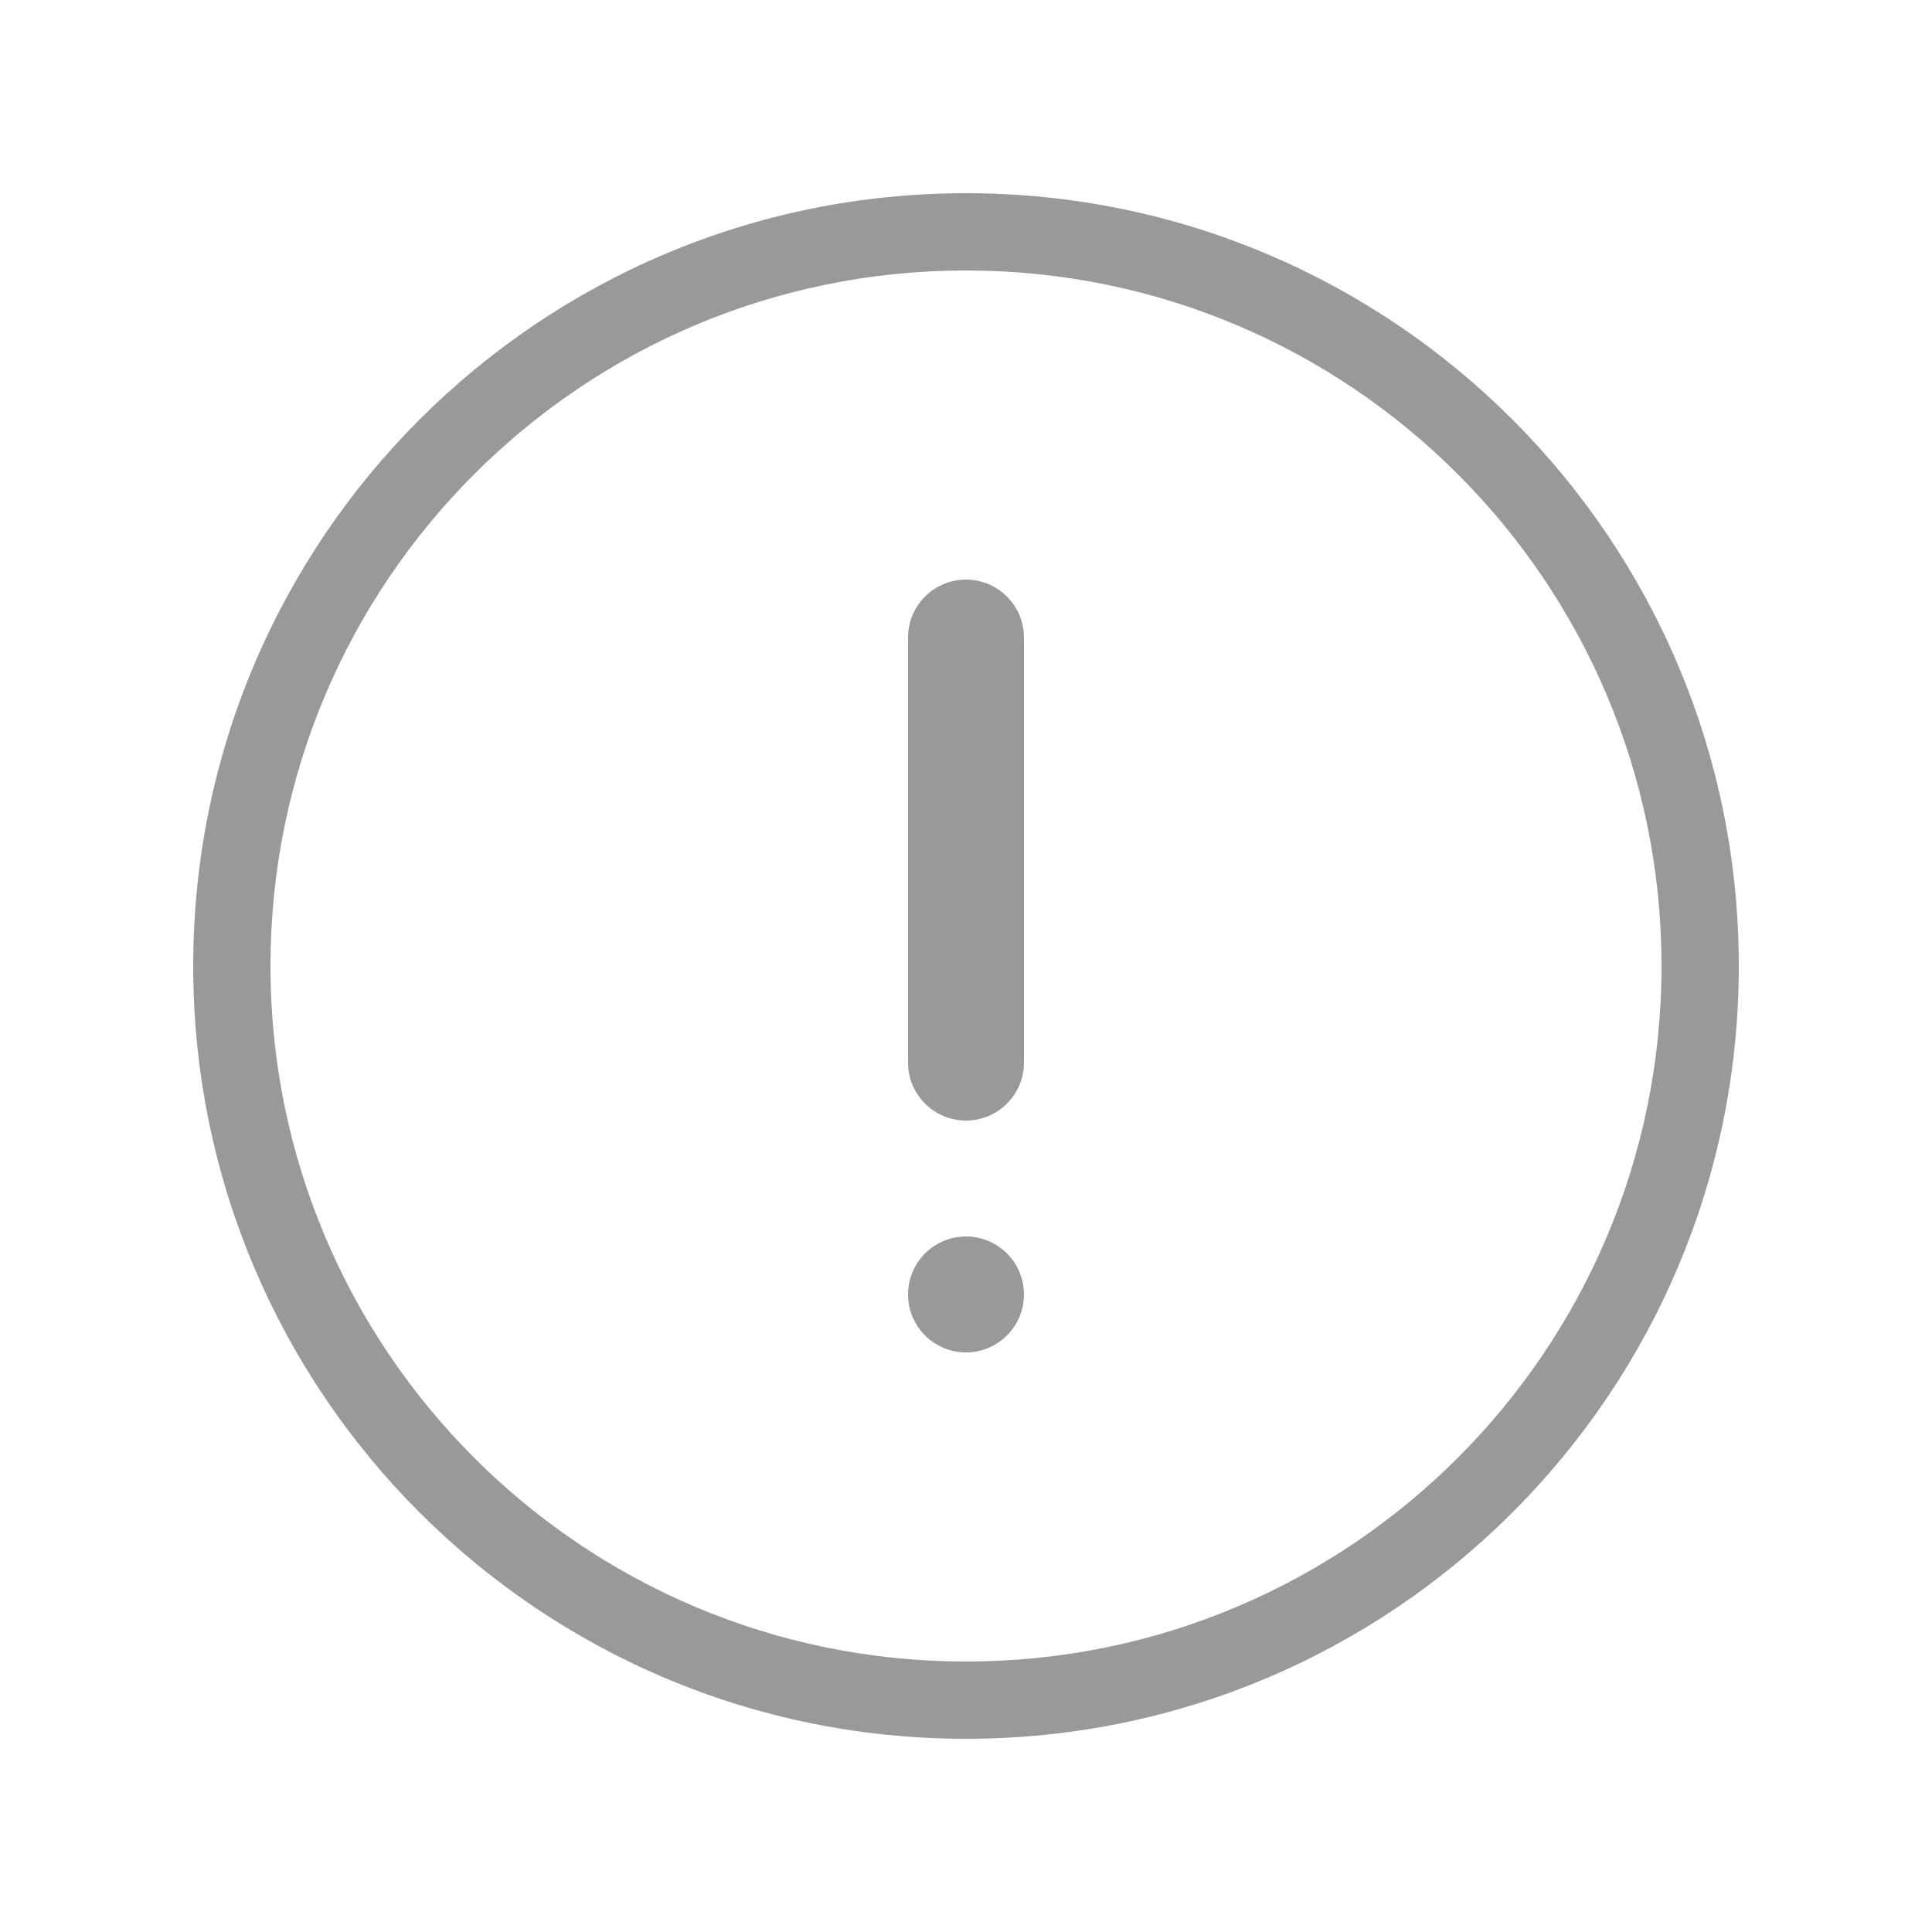<svg width="50" height="50" viewBox="0 0 50 50" fill="none" xmlns="http://www.w3.org/2000/svg">
<path fill-rule="evenodd" clip-rule="evenodd" d="M25 43C34.941 43 43 34.941 43 25C43 15.059 34.941 7 25 7C15.059 7 7 15.059 7 25C7 34.941 15.059 43 25 43ZM25 45C36.046 45 45 36.046 45 25C45 13.954 36.046 5 25 5C13.954 5 5 13.954 5 25C5 36.046 13.954 45 25 45Z" fill="#999999"/>
<path fill-rule="evenodd" clip-rule="evenodd" d="M25 35C25.828 35 26.5 34.328 26.5 33.5C26.5 32.672 25.828 32 25 32C24.172 32 23.5 32.672 23.5 33.5C23.5 34.328 24.172 35 25 35Z" fill="#999999"/>
<path fill-rule="evenodd" clip-rule="evenodd" d="M23.5 16.5C23.5 15.672 24.172 15 25 15C25.828 15 26.5 15.672 26.5 16.5V27.5C26.5 28.328 25.828 29 25 29C24.172 29 23.5 28.328 23.5 27.5L23.5 16.5Z" fill="#999999"/>
</svg>
